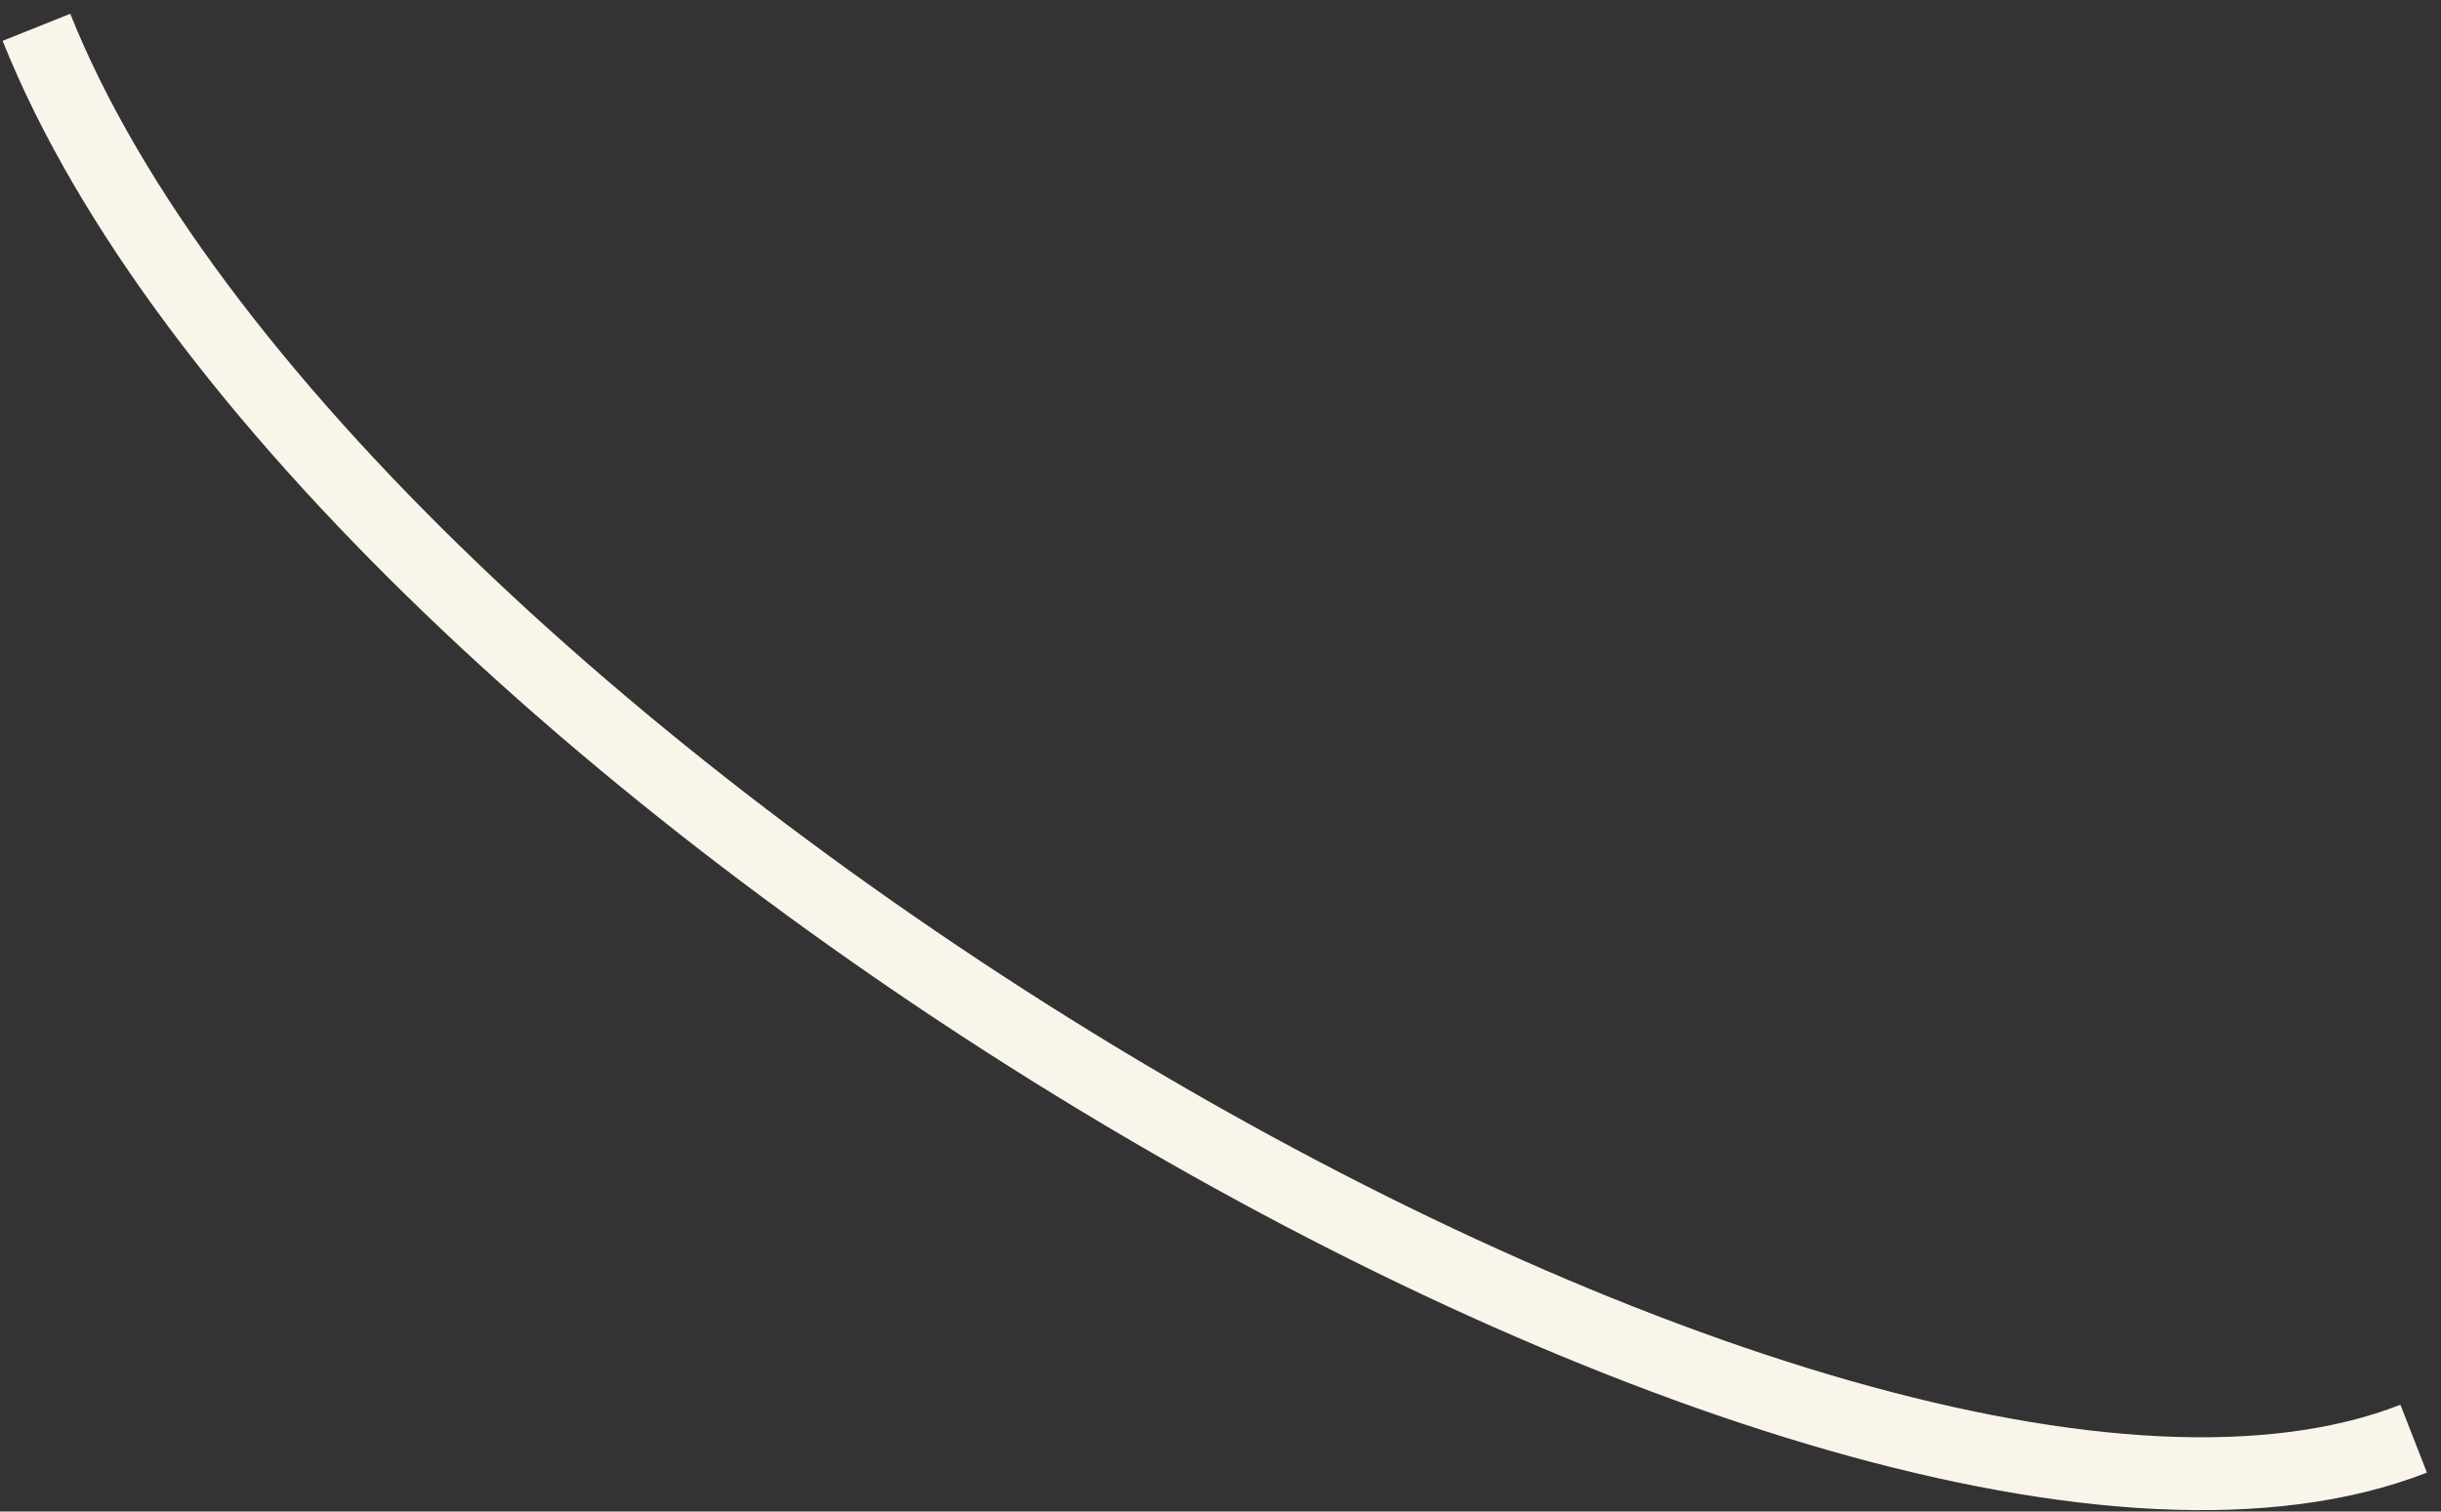 <svg width="134" height="83" viewBox="0 0 134 83" fill="none" xmlns="http://www.w3.org/2000/svg">
<rect x="0" y="0" width="134" height="83" fill="#333333" stroke="none"/>
<path d="M132.5 79C100.834 91.379 18 41.5 2 1.5" stroke="#FAF5EB" stroke-width="4"/>
</svg>
